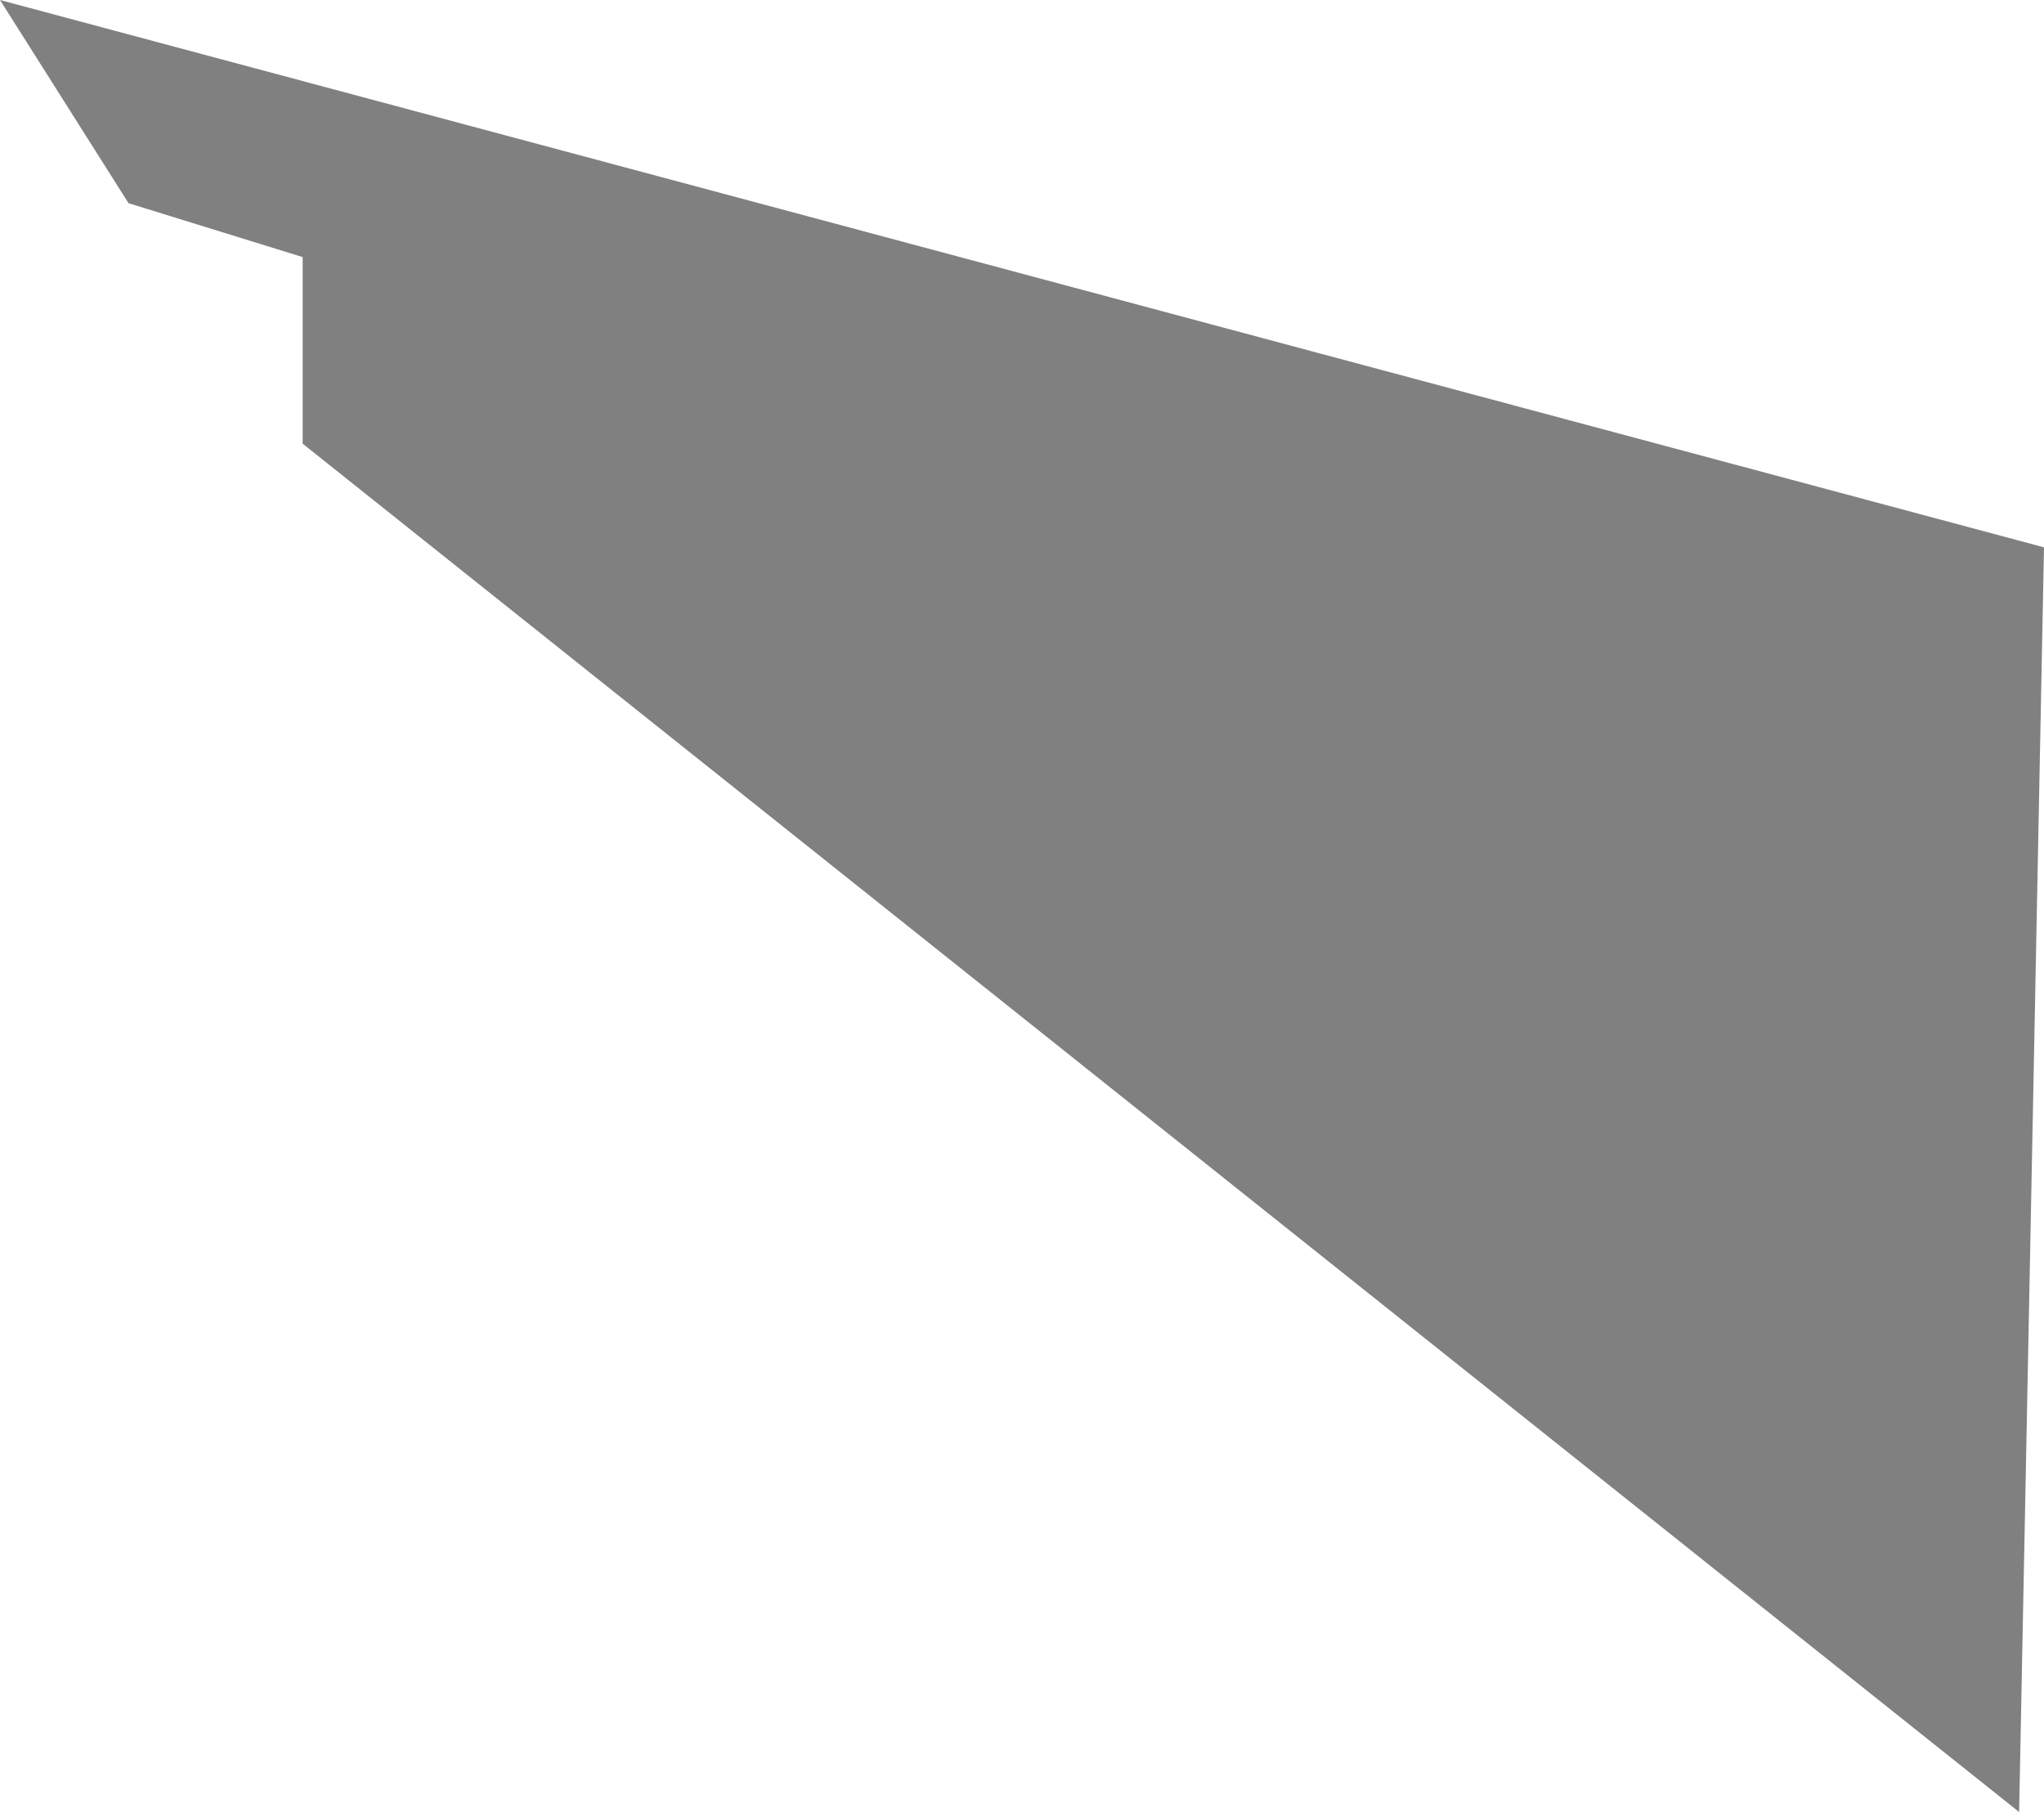 <?xml version="1.0" encoding="UTF-8" standalone="no"?>
<svg xmlns:ffdec="https://www.free-decompiler.com/flash" xmlns:xlink="http://www.w3.org/1999/xlink" ffdec:objectType="shape" height="21.85px" width="24.65px" xmlns="http://www.w3.org/2000/svg">
  <g transform="matrix(1.0, 0.0, 0.0, 1.0, -102.35, 0.7)">
    <path d="M126.7 21.15 L106.0 4.65 106.0 2.4 103.9 1.75 102.35 -0.7 127.0 5.9 126.7 21.15" fill="#000000" fill-opacity="0.498" fill-rule="evenodd" stroke="none"/>
  </g>
</svg>
